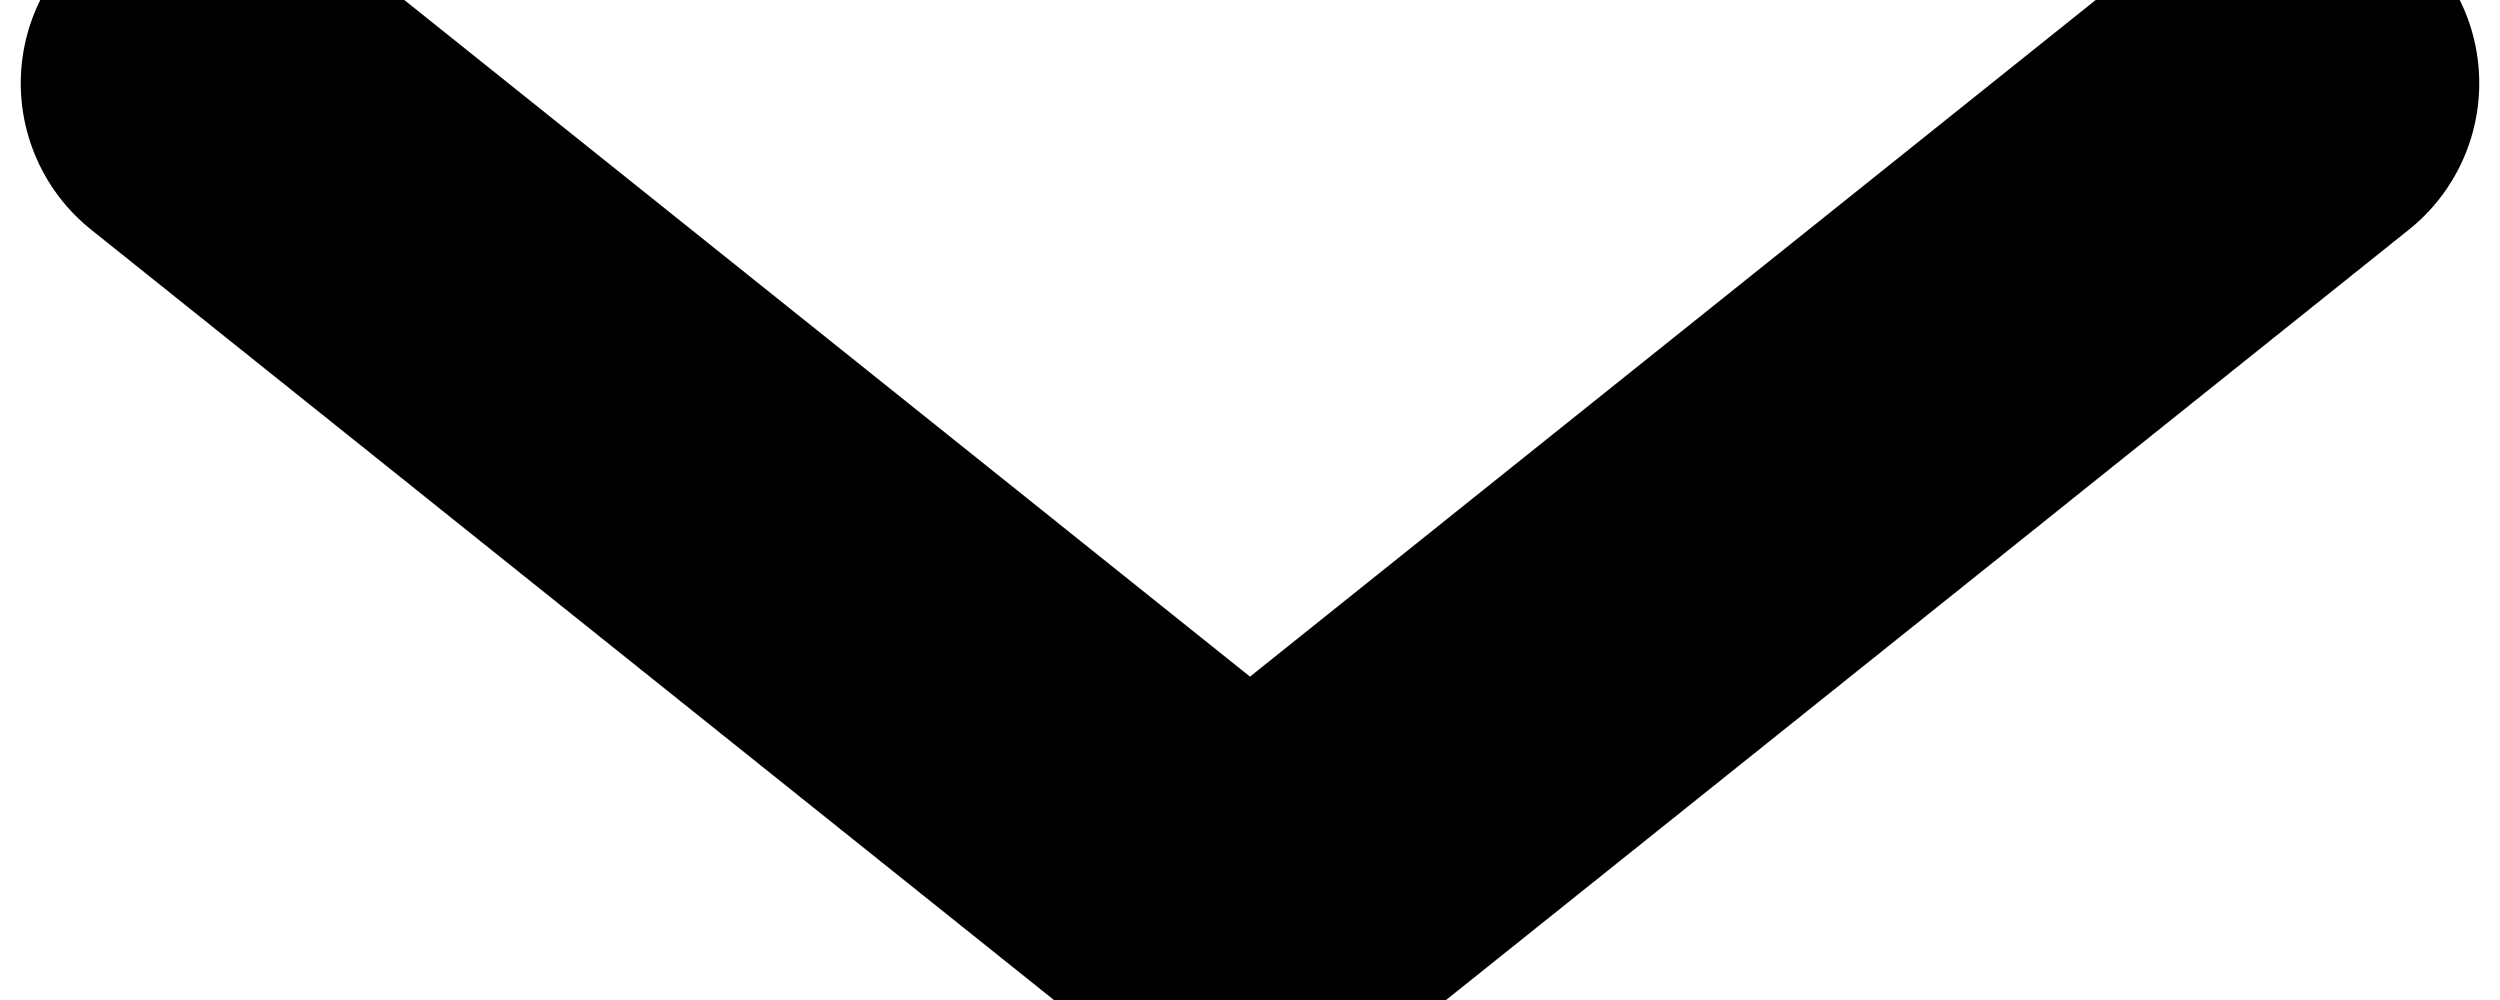 <svg width="10" height="4" viewBox="0 0 10 4" fill="none" xmlns="http://www.w3.org/2000/svg">
<path d="M0.833 0.333L5 3.667L9.167 0.333" stroke="black" stroke-width="1.5" stroke-linecap="round" stroke-linejoin="round"/>
</svg>
